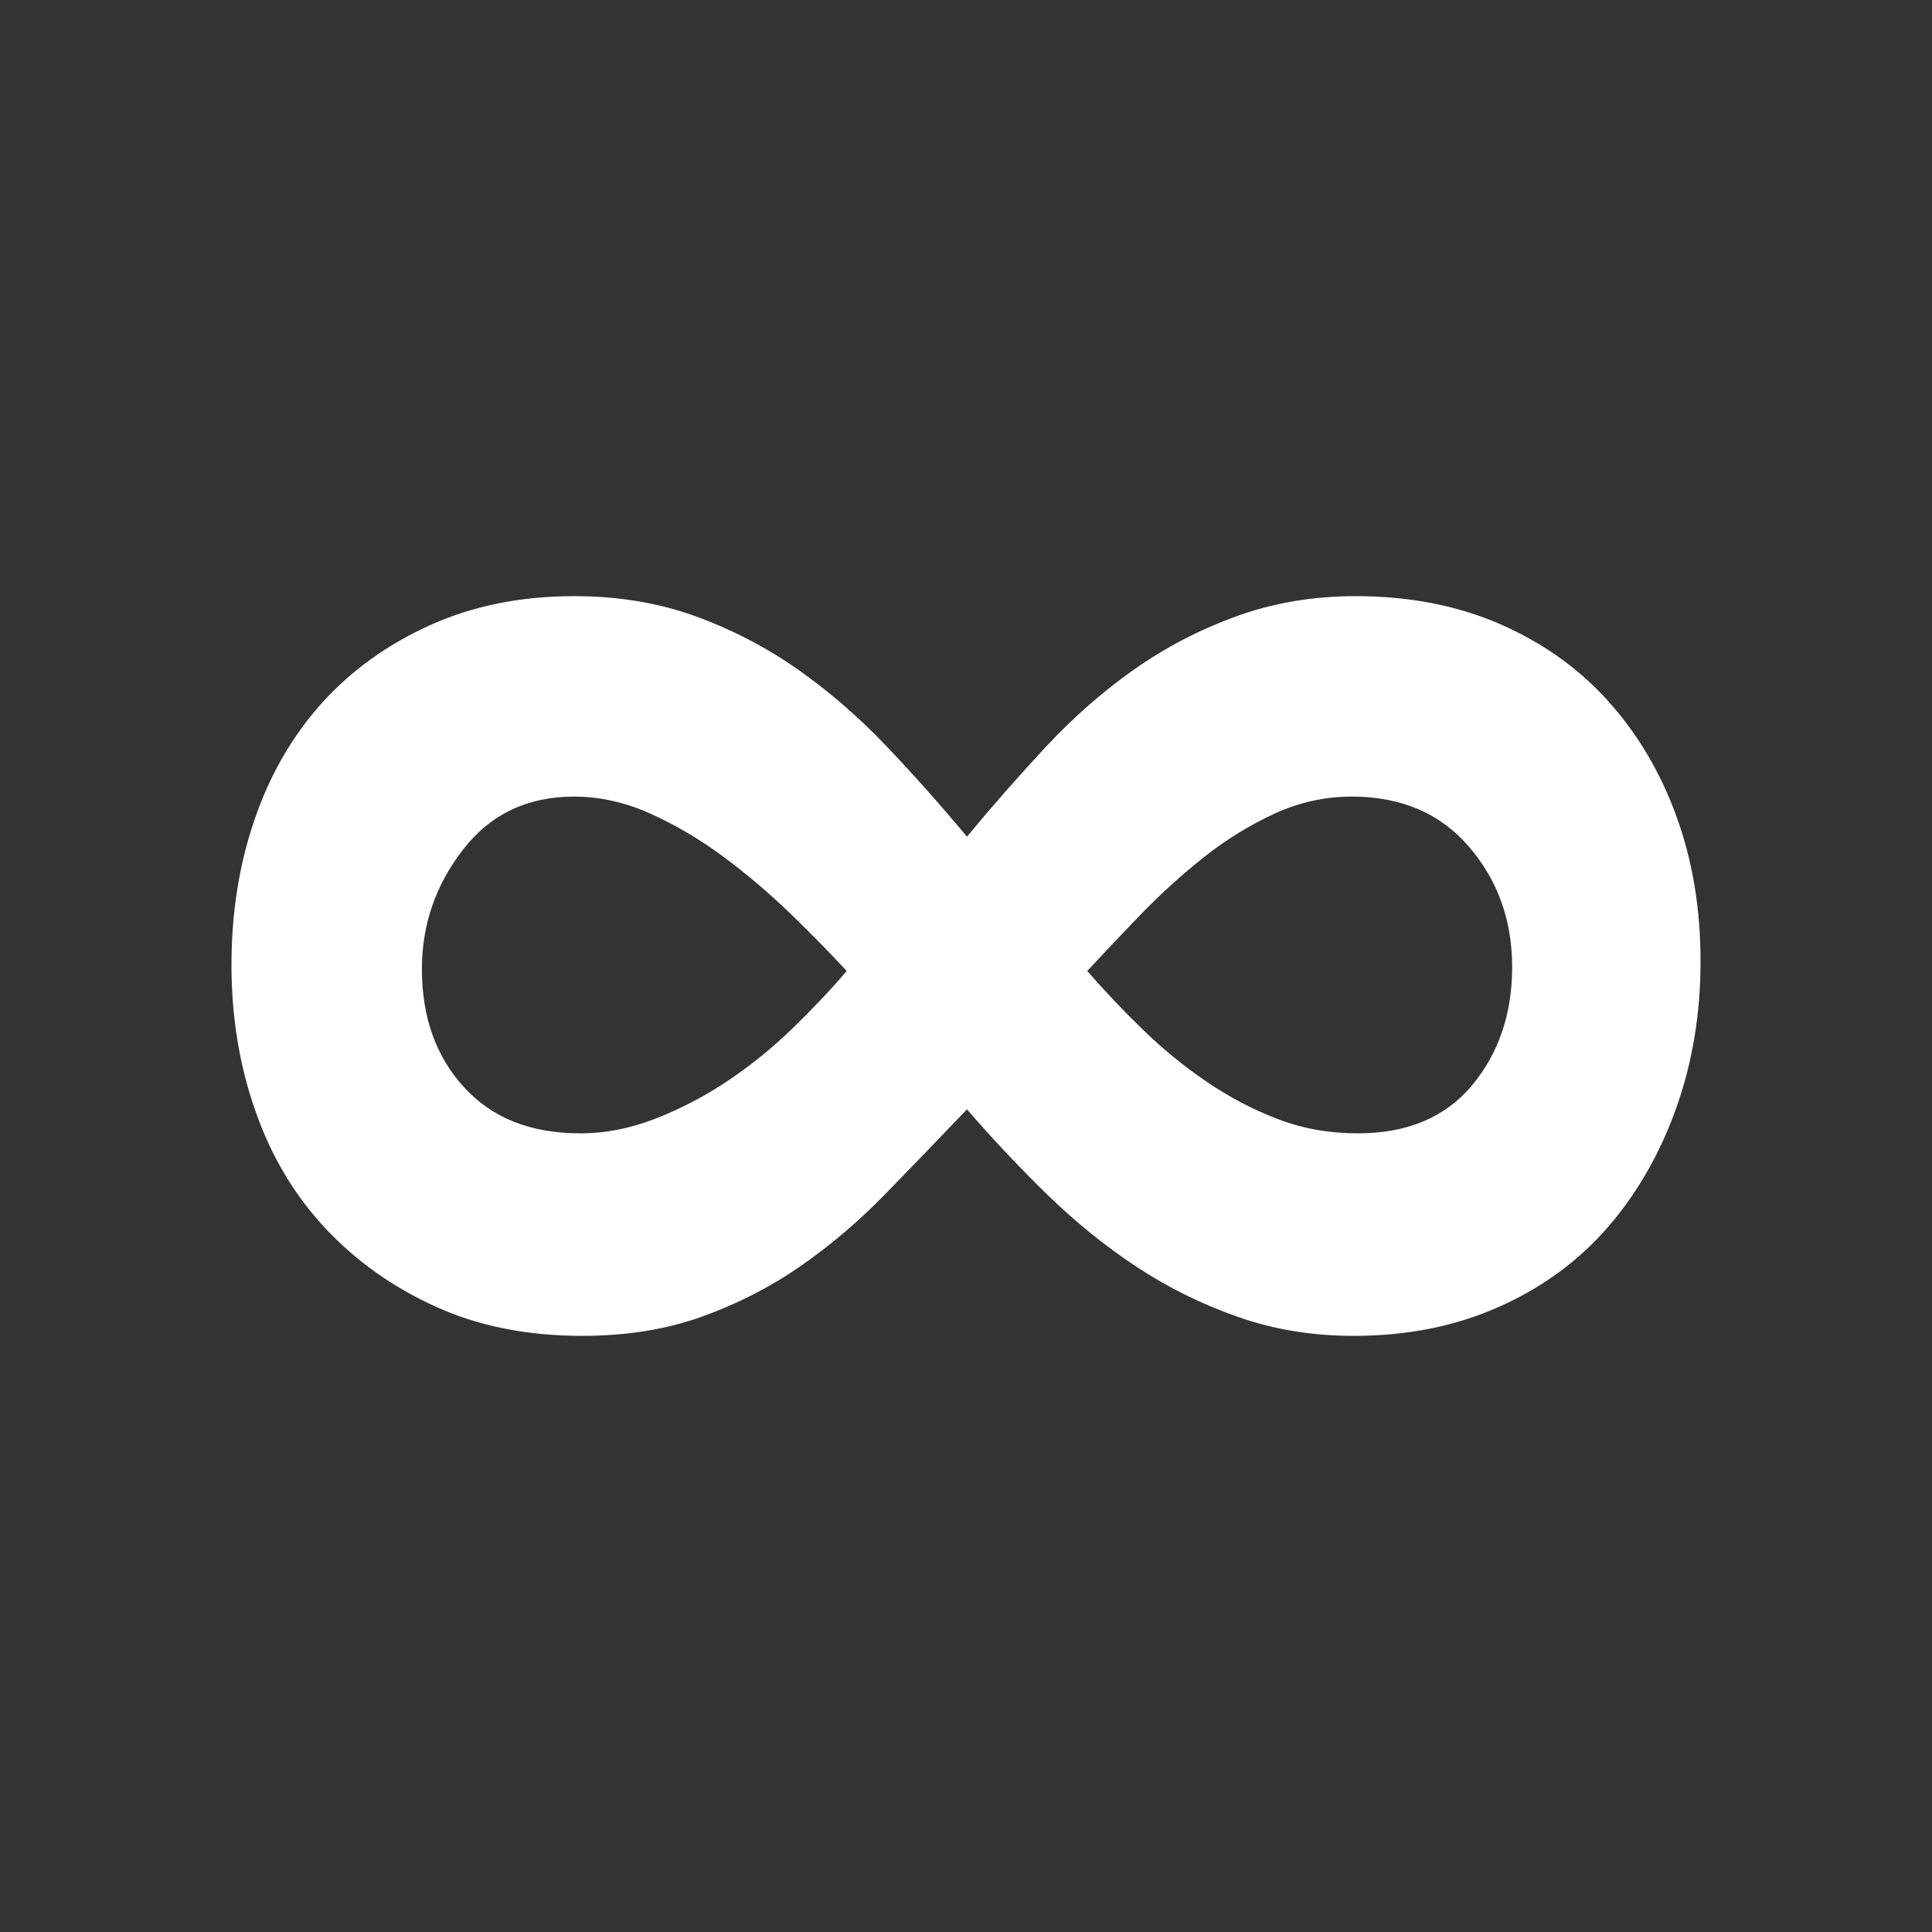<?xml version="1.0" encoding="utf-8"?>
<!-- Generator: Adobe Illustrator 17.0.0, SVG Export Plug-In . SVG Version: 6.00 Build 0)  -->
<!DOCTYPE svg PUBLIC "-//W3C//DTD SVG 1.1//EN" "http://www.w3.org/Graphics/SVG/1.1/DTD/svg11.dtd">
<svg version="1.1" id="Layer_1" xmlns="http://www.w3.org/2000/svg" xmlns:xlink="http://www.w3.org/1999/xlink" x="0px" y="0px"
	 width="16px" height="16px" viewBox="0 0 16 16" enable-background="new 0 0 16 16" xml:space="preserve">
<rect x="0" y="0" width="16" height="16" fill="#333333" stroke="none"/>
<g>
	<path fill="#FFFFFF" d="M13.884,6.762c-0.132-0.365-0.321-0.683-0.564-0.954s-0.542-0.484-0.896-0.639
		c-0.354-0.154-0.753-0.232-1.195-0.232c-0.355,0-0.684,0.056-0.988,0.166C9.936,5.214,9.654,5.36,9.394,5.543
		c-0.26,0.183-0.503,0.396-0.73,0.639C8.437,6.426,8.218,6.675,8.008,6.929C7.787,6.664,7.563,6.412,7.336,6.174
		c-0.227-0.238-0.47-0.448-0.73-0.631C6.345,5.36,6.063,5.214,5.759,5.103C5.455,4.993,5.12,4.937,4.755,4.937
		c-0.443,0-0.841,0.081-1.195,0.241C3.205,5.339,2.907,5.554,2.663,5.825C2.42,6.097,2.234,6.418,2.108,6.788
		c-0.127,0.37-0.191,0.771-0.191,1.203c0,0.432,0.066,0.836,0.199,1.212c0.132,0.377,0.326,0.7,0.581,0.972
		c0.255,0.271,0.559,0.487,0.913,0.647c0.354,0.161,0.758,0.241,1.212,0.241c0.366,0,0.695-0.053,0.988-0.158
		c0.293-0.105,0.564-0.243,0.813-0.415c0.249-0.172,0.484-0.371,0.705-0.598c0.221-0.226,0.448-0.462,0.68-0.705
		C8.218,9.43,8.44,9.666,8.672,9.892c0.233,0.227,0.479,0.427,0.739,0.598c0.26,0.172,0.539,0.31,0.838,0.415
		c0.299,0.106,0.62,0.158,0.963,0.158c0.442,0,0.843-0.08,1.203-0.241c0.36-0.16,0.661-0.382,0.905-0.664
		c0.243-0.283,0.431-0.612,0.564-0.988c0.133-0.376,0.2-0.78,0.199-1.213C14.083,7.526,14.017,7.127,13.884,6.762z M6.566,8.514
		C6.4,8.675,6.223,8.819,6.035,8.946C5.846,9.073,5.647,9.178,5.437,9.261C5.226,9.344,5.016,9.386,4.806,9.386
		c-0.41,0-0.731-0.127-0.963-0.382C3.61,8.75,3.494,8.423,3.494,8.025c0-0.366,0.113-0.695,0.34-0.988
		c0.226-0.293,0.533-0.44,0.921-0.44c0.21,0,0.421,0.047,0.631,0.141c0.21,0.095,0.412,0.214,0.605,0.357
		C6.185,7.239,6.37,7.397,6.548,7.568C6.724,7.74,6.88,7.898,7.012,8.041C6.88,8.197,6.73,8.354,6.566,8.514z M12.191,8.988
		c-0.221,0.265-0.537,0.398-0.946,0.398c-0.233,0-0.451-0.038-0.656-0.116C10.384,9.193,10.188,9.09,10,8.963
		S9.635,8.692,9.469,8.531s-0.321-0.324-0.465-0.49C9.137,7.898,9.286,7.74,9.452,7.568c0.166-0.171,0.341-0.329,0.523-0.473
		c0.183-0.144,0.376-0.263,0.581-0.357c0.205-0.094,0.418-0.141,0.639-0.141c0.41,0,0.733,0.139,0.971,0.416
		c0.238,0.277,0.357,0.609,0.357,0.996C12.523,8.396,12.412,8.722,12.191,8.988z"/>
</g>
</svg>
